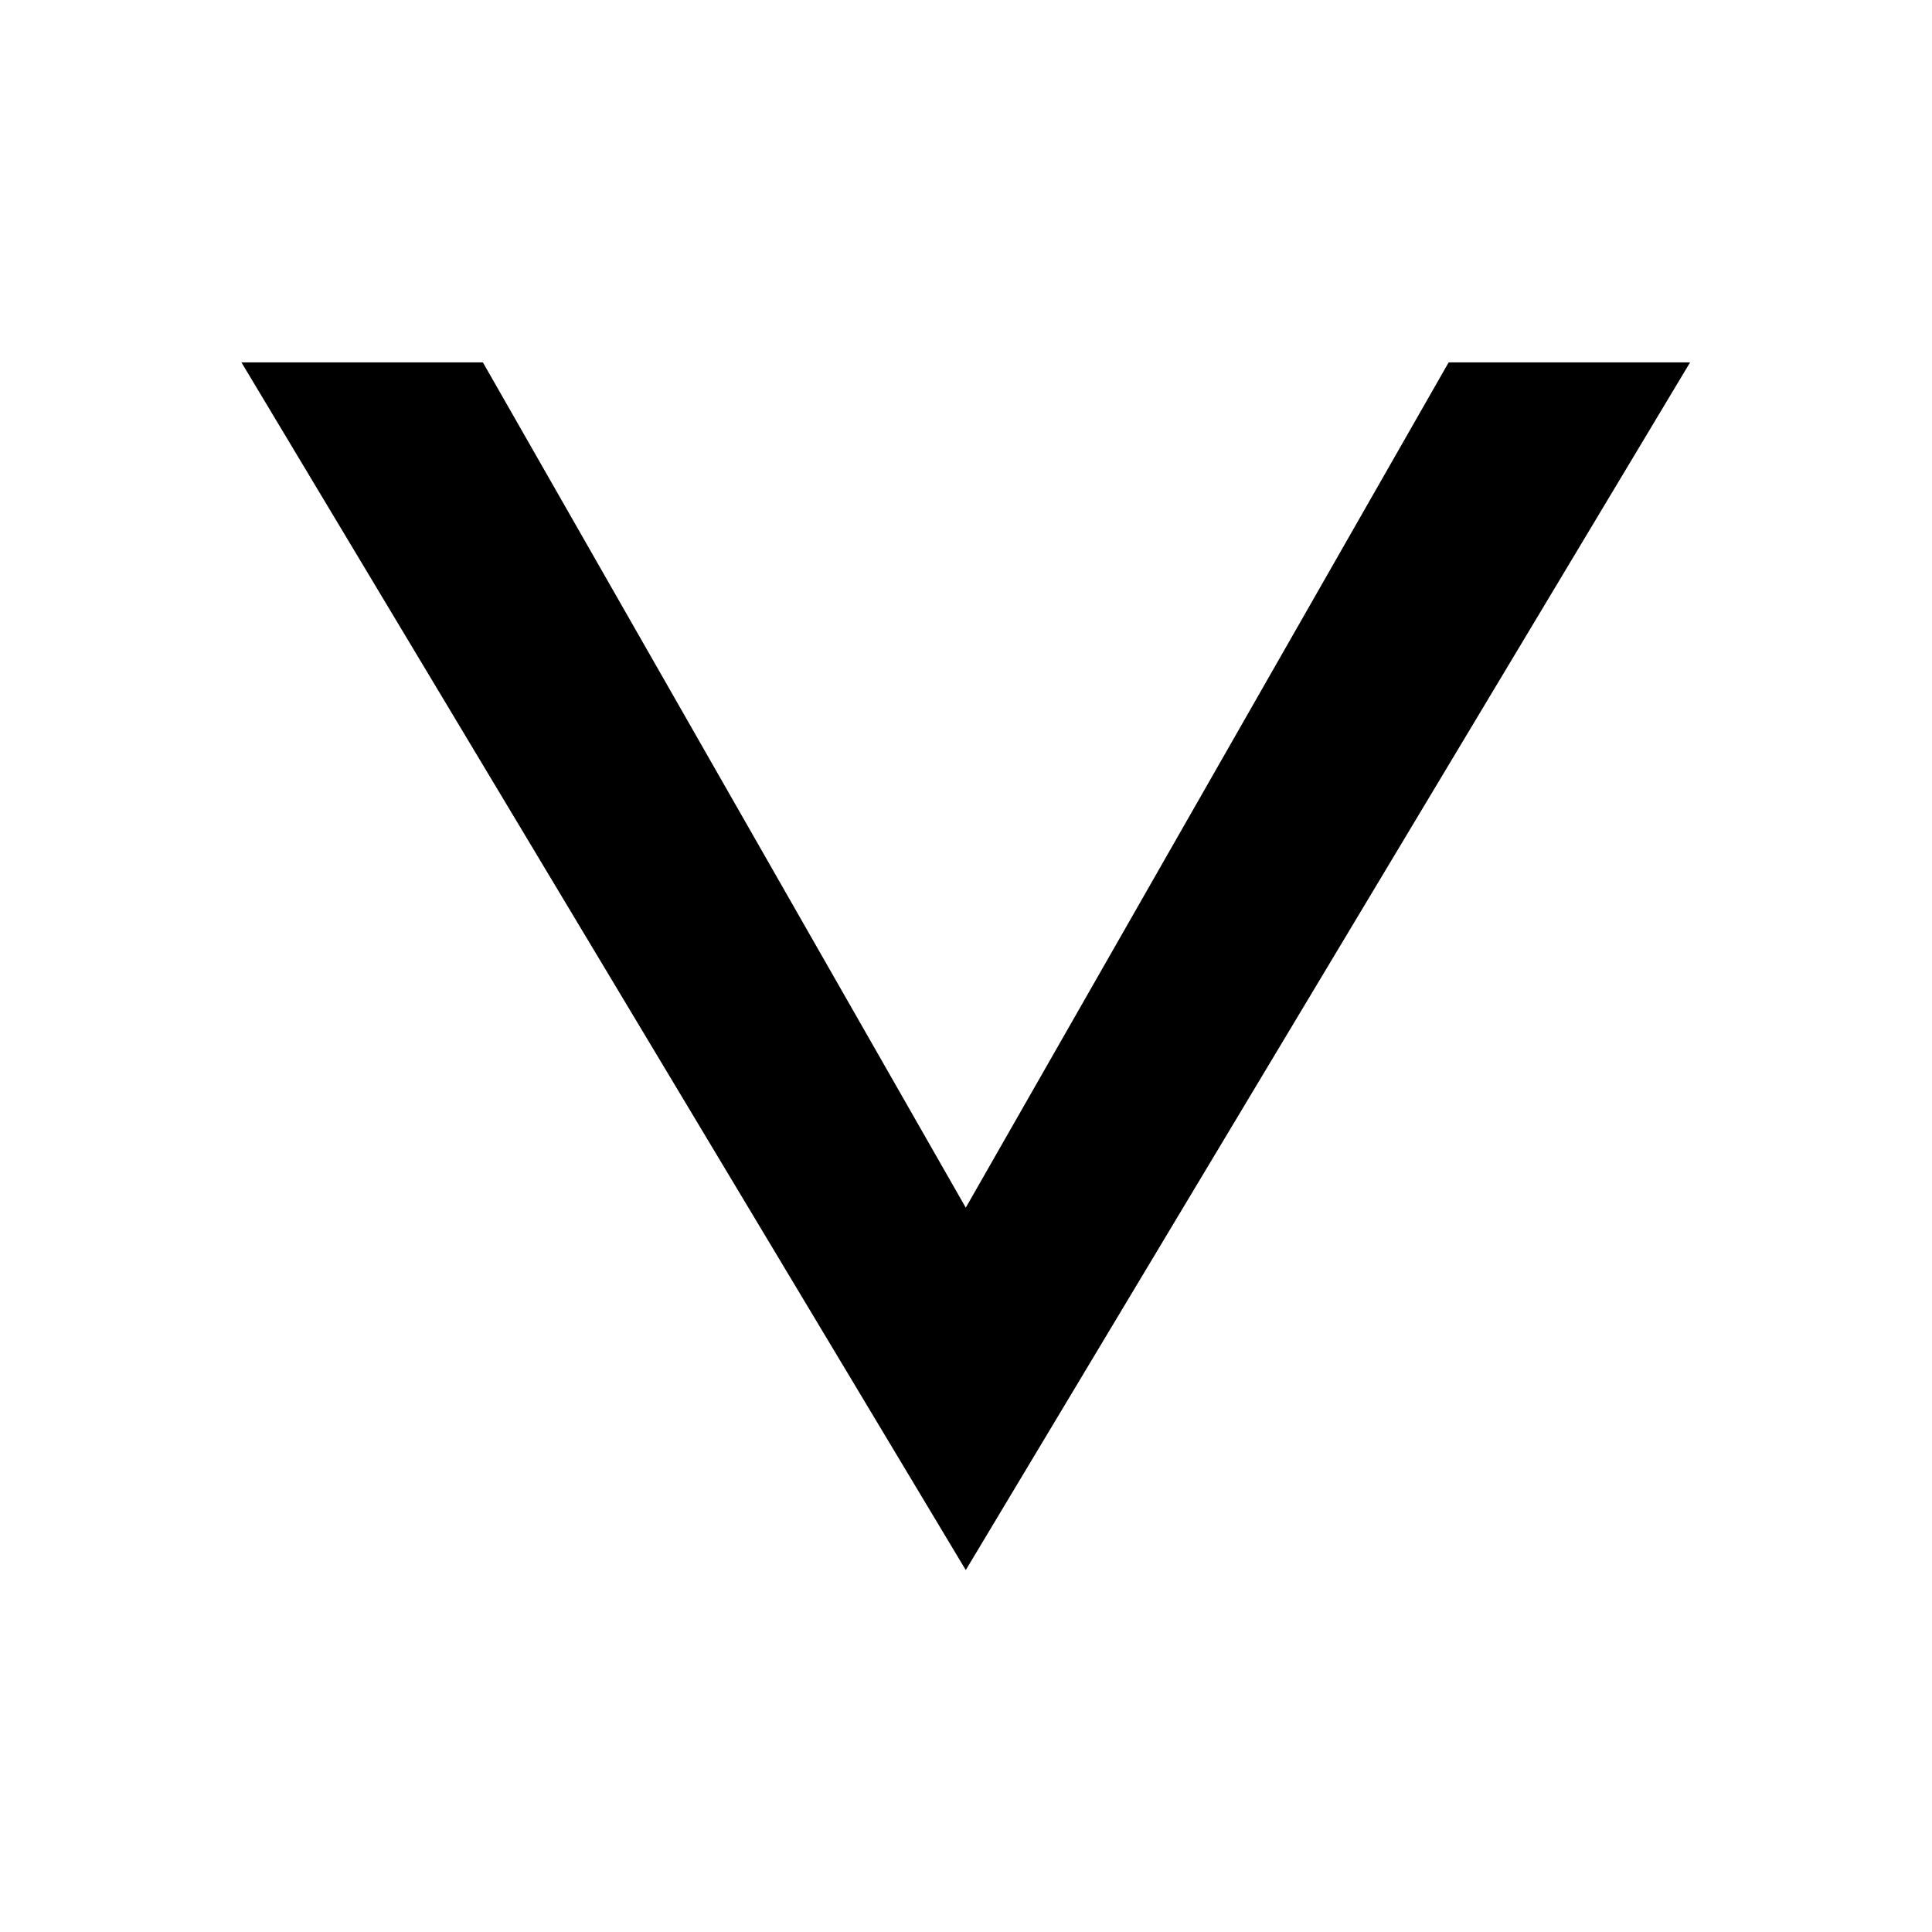 <?xml version="1.0" encoding="UTF-8"?>
<!-- Created with Inkscape (http://www.inkscape.org/) -->
<svg width="16" height="16" version="1.1" viewBox="0 0 4.233 4.233" xmlns="http://www.w3.org/2000/svg">
 <path d="m0.529 0.794h0.529l1.058 1.852 1.058-1.852h0.529l-1.587 2.646z"/>
</svg>
